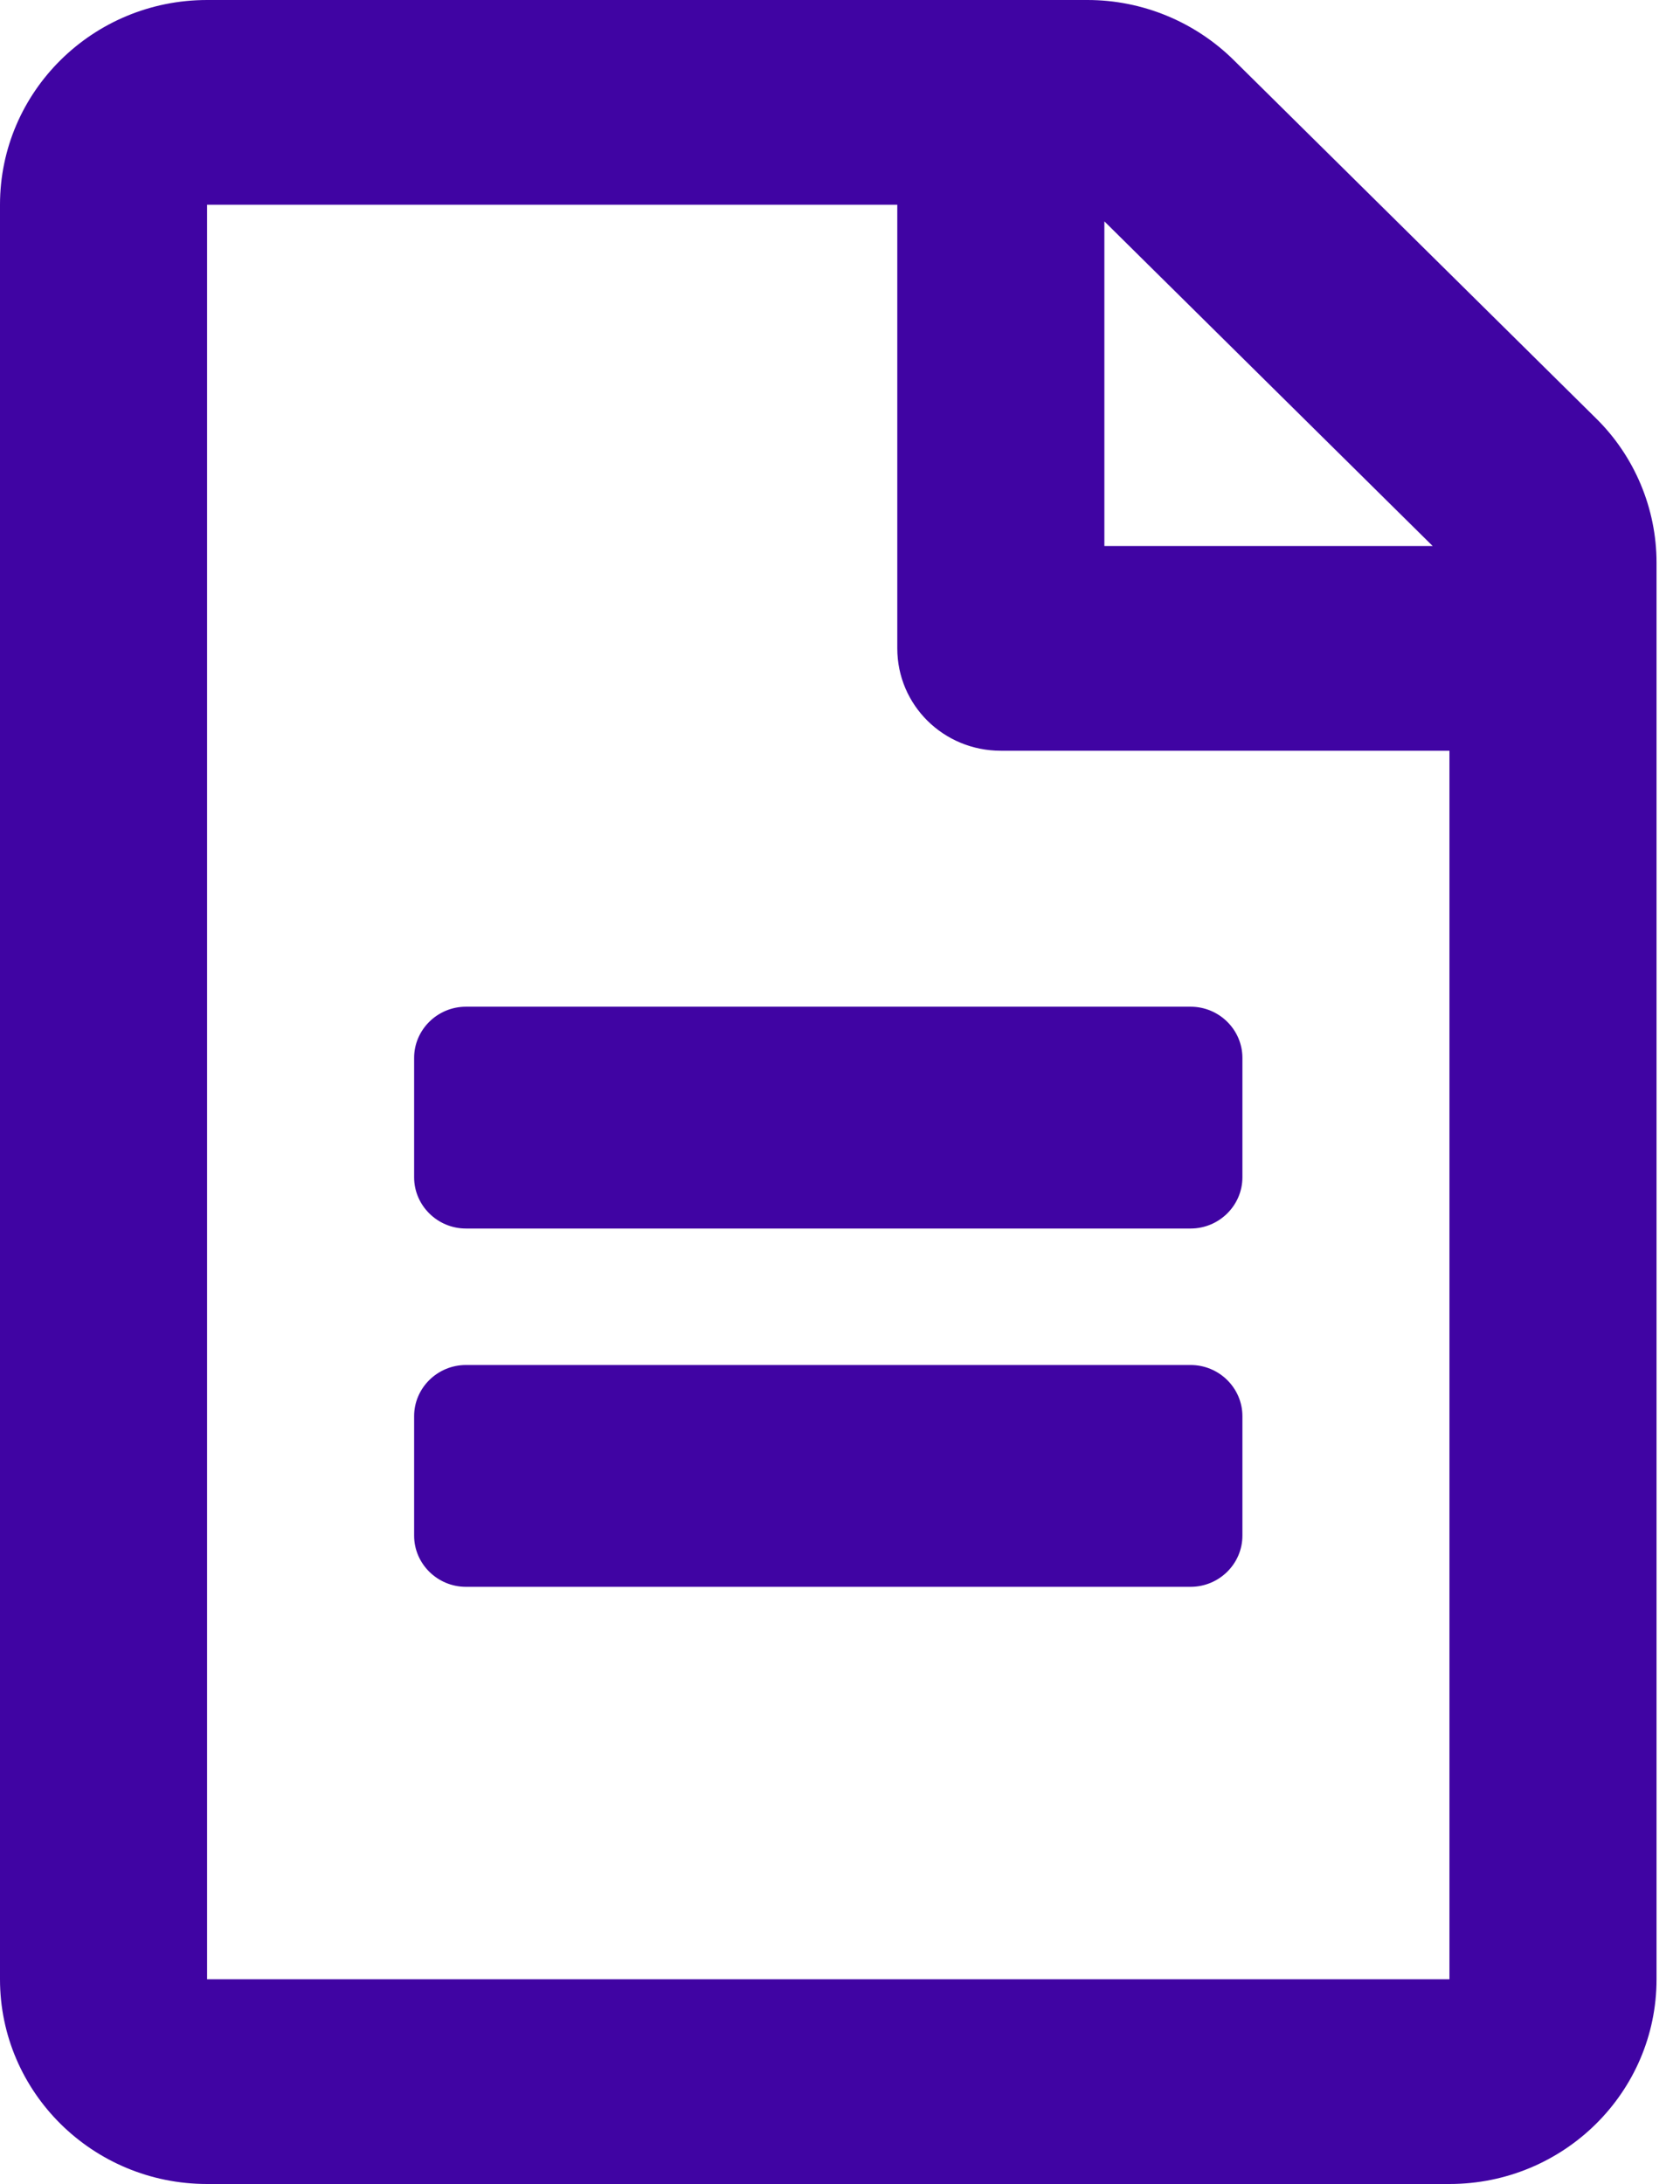 <svg width="30" height="39" viewBox="0 0 30 39" fill="none" xmlns="http://www.w3.org/2000/svg">
<path d="M22.186 18.891V21.023C22.186 21.526 21.77 21.938 21.261 21.938H8.32C7.811 21.938 7.395 21.526 7.395 21.023V18.891C7.395 18.388 7.811 17.977 8.32 17.977H21.261C21.77 17.977 22.186 18.388 22.186 18.891ZM21.261 24.375H8.32C7.811 24.375 7.395 24.786 7.395 25.289V27.422C7.395 27.925 7.811 28.336 8.32 28.336H21.261C21.77 28.336 22.186 27.925 22.186 27.422V25.289C22.186 24.786 21.77 24.375 21.261 24.375ZM29.581 10.047V35.344C29.581 37.362 27.925 39 25.883 39H3.698C1.656 39 0 37.362 0 35.344V3.656C0 1.638 1.656 0 3.698 0H19.42C20.398 0 21.338 0.388 22.032 1.074L28.495 7.465C29.188 8.143 29.581 9.08 29.581 10.047ZM19.721 3.953V9.75H25.583L19.721 3.953ZM25.883 35.344V13.406H17.872C16.847 13.406 16.023 12.591 16.023 11.578V3.656H3.698V35.344H25.883Z" fill="#4004A3"/>
</svg>
